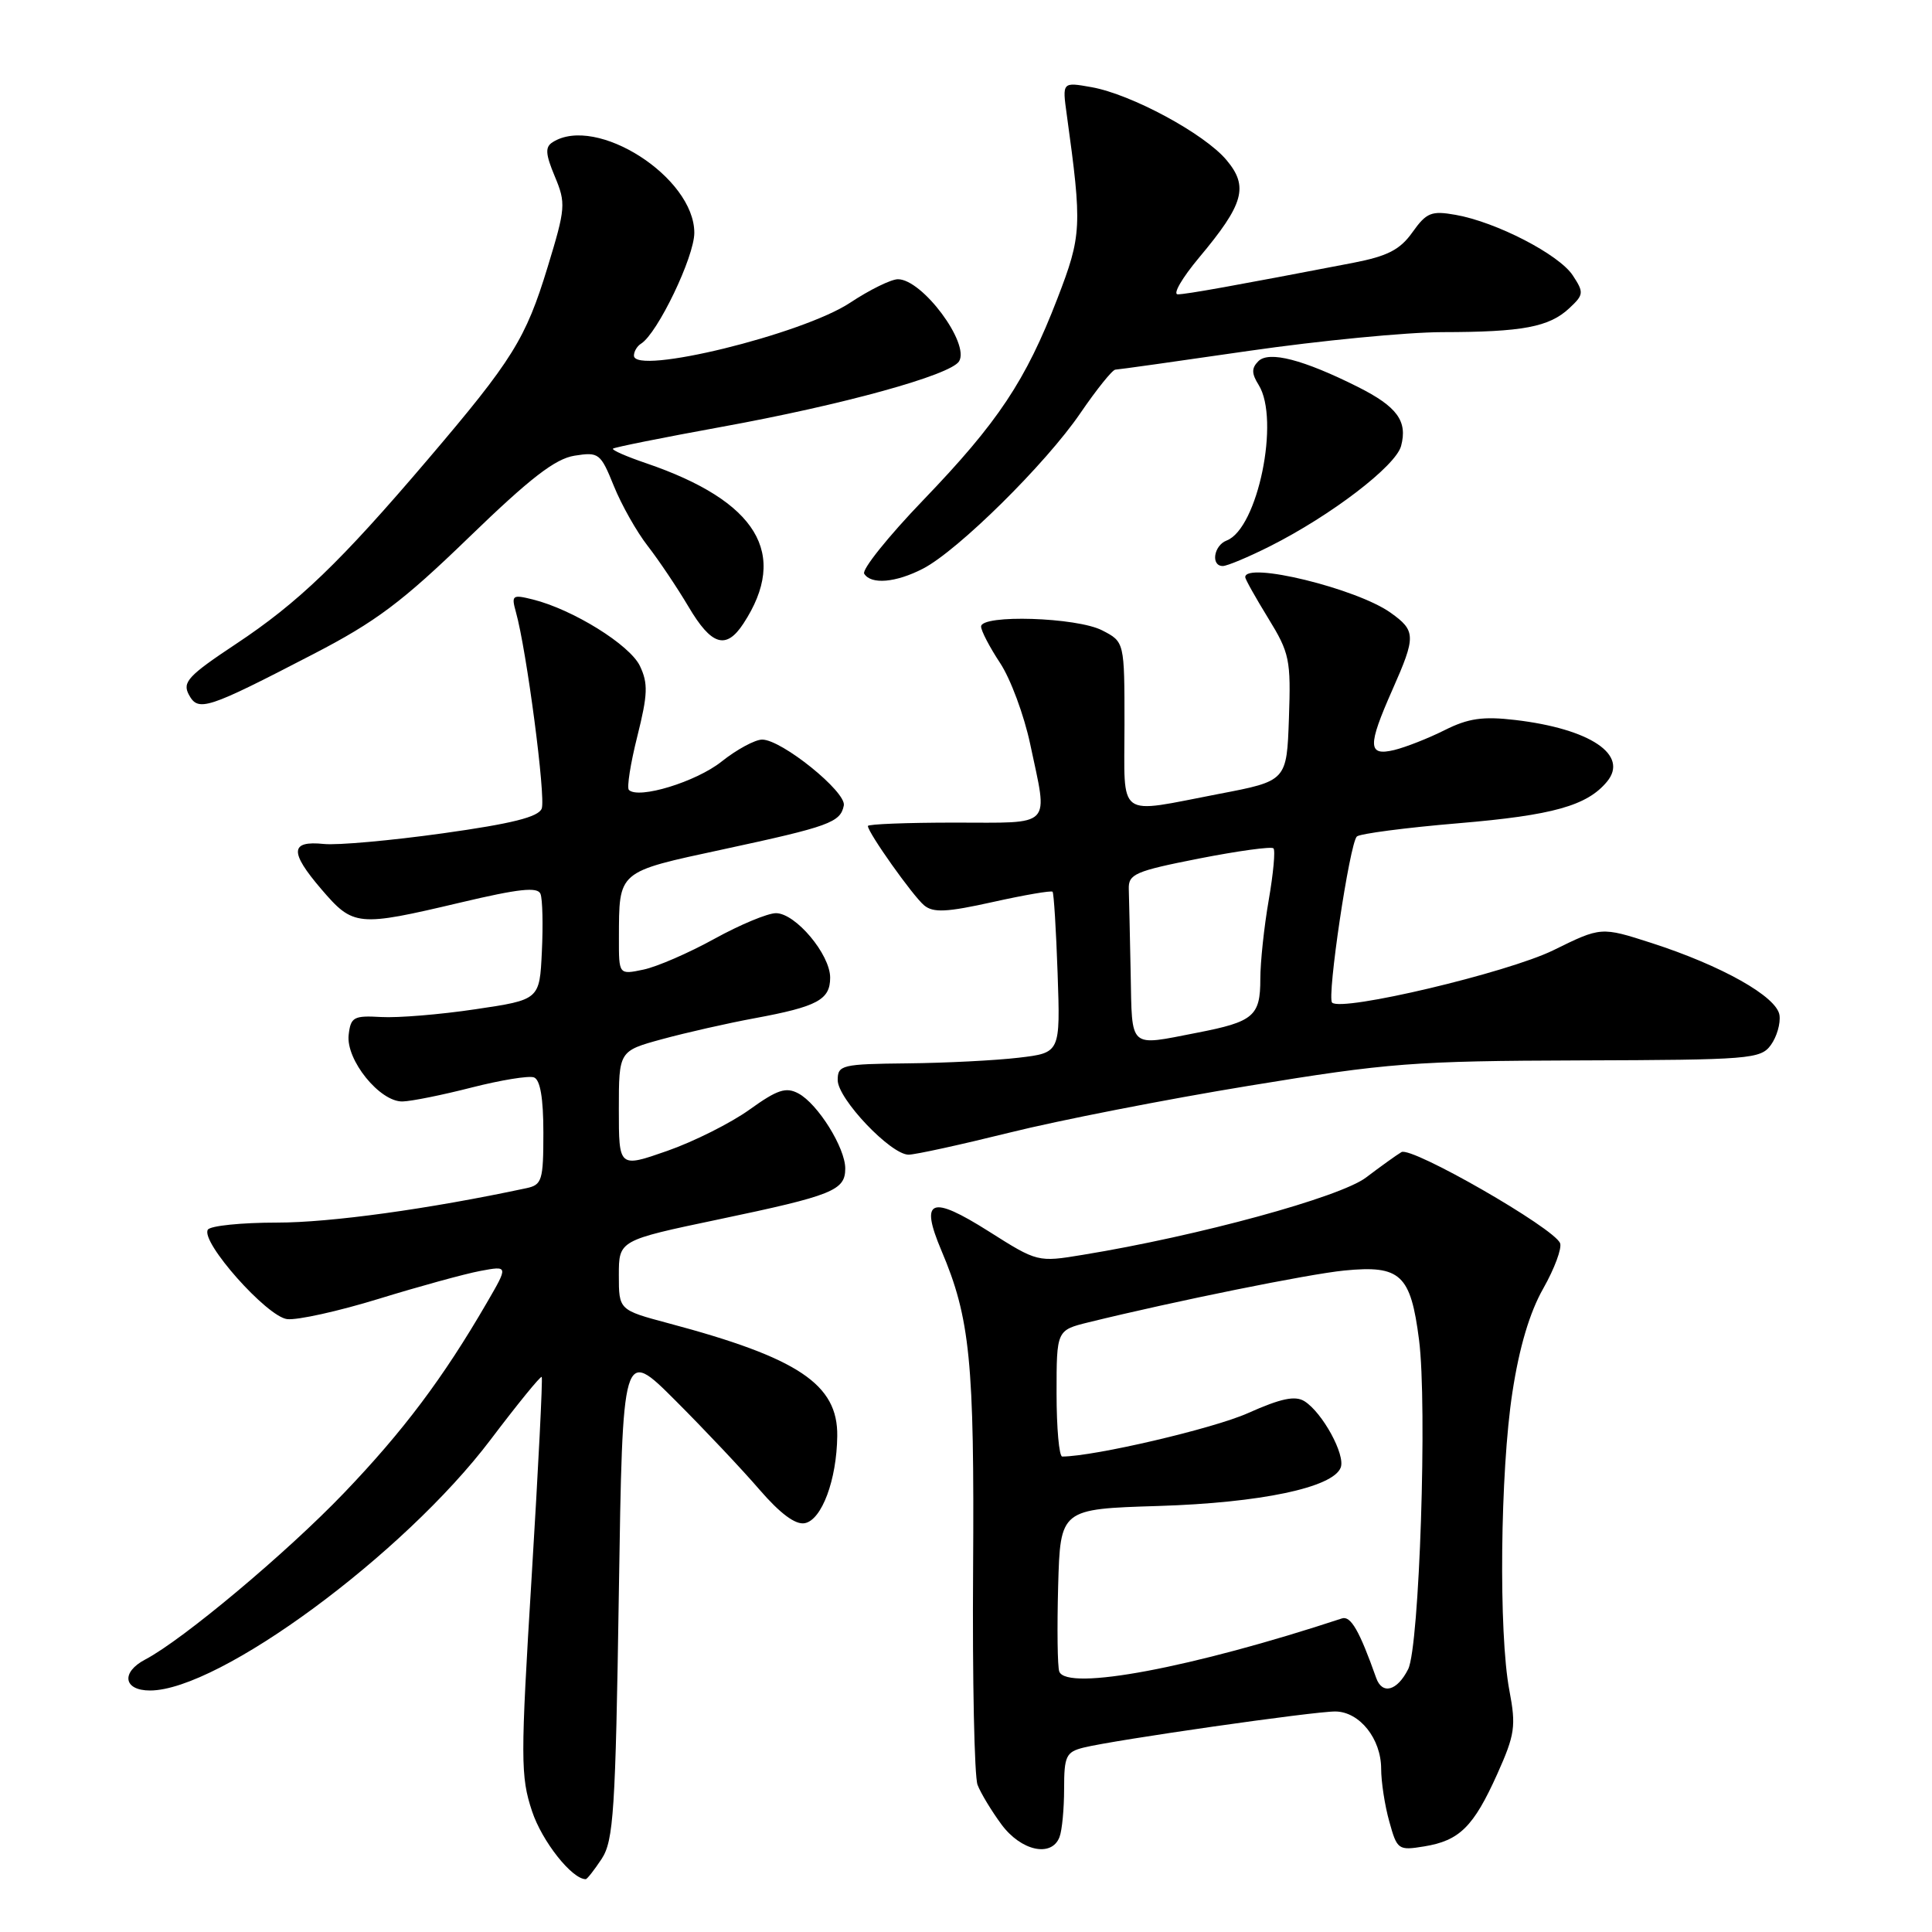 <?xml version="1.0" encoding="UTF-8" standalone="no"?>
<!DOCTYPE svg PUBLIC "-//W3C//DTD SVG 1.1//EN" "http://www.w3.org/Graphics/SVG/1.1/DTD/svg11.dtd" >
<svg xmlns="http://www.w3.org/2000/svg" xmlns:xlink="http://www.w3.org/1999/xlink" version="1.1" viewBox="0 0 256 256">
 <g >
 <path fill="currentColor"
d=" M 79.73 246.30 C 81.30 243.89 81.56 240.00 82.00 211.09 C 82.50 178.58 82.50 178.58 89.50 185.58 C 93.35 189.43 98.36 194.74 100.64 197.39 C 103.39 200.57 105.41 202.07 106.64 201.83 C 108.89 201.40 110.87 196.10 110.94 190.29 C 111.04 183.43 105.78 179.92 88.58 175.34 C 82.00 173.58 82.00 173.58 82.00 168.97 C 82.00 164.35 82.00 164.35 95.25 161.57 C 110.36 158.40 112.00 157.74 112.00 154.83 C 112.00 152.09 108.37 146.27 105.80 144.89 C 104.14 144.00 103.00 144.38 99.30 147.04 C 96.83 148.81 91.93 151.27 88.41 152.50 C 82.00 154.74 82.00 154.74 82.00 147.00 C 82.00 139.26 82.00 139.26 87.75 137.69 C 90.91 136.83 96.42 135.58 100.00 134.92 C 108.32 133.38 110.00 132.47 110.00 129.54 C 110.00 126.46 105.41 121.00 102.82 121.00 C 101.72 121.00 98.05 122.53 94.66 124.40 C 91.27 126.27 87.04 128.11 85.25 128.48 C 82.00 129.16 82.00 129.16 82.01 124.33 C 82.04 115.32 81.72 115.58 95.83 112.54 C 109.90 109.51 111.36 108.98 111.81 106.73 C 112.16 104.93 103.58 98.00 100.99 98.00 C 100.05 98.00 97.62 99.31 95.60 100.92 C 92.23 103.60 84.60 105.93 83.33 104.67 C 83.04 104.37 83.54 101.17 84.45 97.56 C 85.84 92.01 85.89 90.55 84.79 88.24 C 83.45 85.44 75.90 80.75 70.59 79.43 C 67.89 78.76 67.74 78.87 68.36 81.10 C 69.78 86.15 72.34 105.68 71.78 107.14 C 71.35 108.26 67.83 109.14 58.67 110.42 C 51.79 111.38 44.69 112.02 42.91 111.83 C 38.44 111.37 38.35 112.88 42.56 117.80 C 46.82 122.77 47.34 122.82 60.98 119.60 C 68.79 117.75 71.25 117.49 71.62 118.45 C 71.89 119.15 71.97 122.58 71.80 126.09 C 71.50 132.47 71.50 132.47 63.00 133.73 C 58.33 134.43 52.70 134.89 50.50 134.76 C 46.87 134.55 46.47 134.77 46.20 137.12 C 45.81 140.44 50.33 146.02 53.34 145.95 C 54.53 145.92 58.65 145.09 62.50 144.10 C 66.35 143.12 70.06 142.51 70.75 142.76 C 71.58 143.06 72.00 145.50 72.00 150.09 C 72.00 156.41 71.82 157.00 69.75 157.44 C 56.79 160.21 43.78 162.00 36.72 162.00 C 31.99 162.00 27.86 162.42 27.54 162.94 C 26.55 164.54 35.36 174.47 38.05 174.79 C 39.40 174.95 44.86 173.74 50.19 172.10 C 55.52 170.46 61.56 168.80 63.62 168.41 C 67.36 167.71 67.36 167.71 64.52 172.60 C 58.72 182.60 53.42 189.65 45.57 197.84 C 37.96 205.78 24.23 217.28 19.25 219.89 C 15.99 221.60 16.37 224.00 19.88 224.00 C 29.03 224.00 53.51 205.97 65.00 190.77 C 68.58 186.04 71.63 182.29 71.78 182.45 C 71.93 182.60 71.33 194.49 70.45 208.87 C 68.96 233.13 68.97 235.38 70.50 240.00 C 71.82 243.99 75.79 249.00 77.61 249.00 C 77.80 249.00 78.75 247.78 79.73 246.30 Z  M 140.39 243.42 C 140.73 242.55 141.00 239.67 141.00 237.03 C 141.00 232.70 141.26 232.15 143.56 231.57 C 147.59 230.56 174.22 226.74 176.97 226.78 C 180.16 226.83 183.00 230.39 183.01 234.36 C 183.01 236.09 183.49 239.24 184.09 241.37 C 185.12 245.10 185.28 245.22 188.70 244.66 C 193.39 243.90 195.25 242.06 198.39 235.08 C 200.74 229.84 200.90 228.73 200.00 223.99 C 198.56 216.43 198.78 195.02 200.40 184.50 C 201.31 178.53 202.69 173.89 204.49 170.73 C 205.98 168.10 206.98 165.40 206.72 164.73 C 205.95 162.73 187.03 151.87 185.70 152.66 C 185.04 153.05 182.93 154.57 181.00 156.03 C 177.56 158.64 158.79 163.77 143.49 166.27 C 137.50 167.26 137.47 167.25 131.01 163.16 C 123.32 158.30 121.86 158.89 124.74 165.70 C 128.55 174.67 129.12 180.41 128.94 208.00 C 128.84 222.57 129.11 235.40 129.53 236.50 C 129.95 237.60 131.38 239.96 132.70 241.75 C 135.30 245.27 139.35 246.15 140.39 243.42 Z  M 133.76 150.08 C 140.22 148.47 154.50 145.67 165.50 143.87 C 183.97 140.84 187.32 140.58 209.35 140.51 C 231.85 140.44 233.29 140.33 234.64 138.48 C 235.43 137.40 235.95 135.61 235.79 134.51 C 235.44 132.06 228.13 127.95 218.83 124.95 C 212.15 122.80 212.15 122.80 205.83 125.91 C 199.76 128.89 177.76 134.10 176.51 132.85 C 175.80 132.13 178.83 111.76 179.79 110.84 C 180.18 110.47 186.26 109.67 193.30 109.08 C 205.76 108.03 210.29 106.76 212.93 103.58 C 215.88 100.03 210.72 96.57 200.76 95.40 C 196.50 94.90 194.55 95.18 191.44 96.74 C 189.27 97.83 186.26 99.01 184.75 99.38 C 181.23 100.22 181.19 98.88 184.50 91.40 C 187.64 84.31 187.62 83.58 184.25 81.18 C 179.76 77.98 165.00 74.38 165.00 76.48 C 165.00 76.75 166.37 79.19 168.04 81.91 C 170.88 86.53 171.06 87.40 170.79 95.17 C 170.50 103.48 170.50 103.48 161.50 105.20 C 147.79 107.83 149.00 108.72 149.00 96.03 C 149.00 85.05 149.00 85.05 146.05 83.53 C 142.69 81.79 130.00 81.39 130.00 83.02 C 130.00 83.58 131.13 85.75 132.51 87.84 C 133.90 89.93 135.69 94.76 136.50 98.57 C 138.88 109.83 139.68 109.00 126.50 109.00 C 120.17 109.00 115.00 109.20 115.00 109.45 C 115.00 110.32 120.96 118.72 122.45 119.96 C 123.66 120.97 125.44 120.88 131.56 119.52 C 135.74 118.59 139.30 117.98 139.47 118.16 C 139.64 118.35 139.94 123.22 140.14 129.00 C 140.50 139.50 140.50 139.50 135.00 140.15 C 131.97 140.51 125.34 140.85 120.25 140.90 C 111.53 140.99 111.00 141.12 111.00 143.12 C 111.00 145.60 118.03 153.00 120.39 153.00 C 121.28 153.00 127.30 151.68 133.76 150.08 Z  M 41.50 86.68 C 49.81 82.38 53.30 79.76 62.13 71.21 C 70.25 63.35 73.56 60.79 76.13 60.38 C 79.35 59.87 79.58 60.05 81.34 64.40 C 82.35 66.90 84.37 70.48 85.84 72.36 C 87.30 74.24 89.73 77.86 91.23 80.39 C 94.27 85.54 96.21 86.14 98.51 82.62 C 104.57 73.37 100.33 66.40 85.59 61.37 C 83.00 60.49 81.04 59.63 81.22 59.45 C 81.40 59.27 87.84 57.98 95.52 56.58 C 111.67 53.65 125.94 49.71 127.08 47.88 C 128.54 45.51 122.21 37.00 118.98 37.00 C 118.08 37.00 115.23 38.40 112.65 40.11 C 106.33 44.30 84.00 49.76 84.00 47.12 C 84.00 46.57 84.42 45.86 84.94 45.54 C 87.12 44.19 92.00 34.04 92.00 30.85 C 92.00 23.48 79.01 15.17 73.23 18.84 C 72.21 19.48 72.27 20.40 73.52 23.39 C 75.00 26.93 74.95 27.57 72.56 35.40 C 69.66 44.90 67.92 47.70 56.68 60.89 C 45.08 74.51 39.53 79.85 31.25 85.34 C 24.95 89.52 24.14 90.39 25.02 92.04 C 26.27 94.36 27.36 94.01 41.50 86.68 Z  M 122.30 75.35 C 126.93 72.96 138.59 61.44 143.15 54.75 C 145.31 51.59 147.40 48.99 147.79 48.98 C 148.18 48.97 156.15 47.85 165.50 46.49 C 174.85 45.14 186.38 44.02 191.13 44.01 C 201.74 44.00 205.27 43.33 207.93 40.85 C 209.86 39.05 209.90 38.77 208.40 36.49 C 206.58 33.72 198.27 29.42 192.88 28.47 C 189.67 27.90 189.02 28.16 187.16 30.77 C 185.51 33.10 183.86 33.94 179.28 34.83 C 163.70 37.83 157.19 39.00 156.06 39.00 C 155.37 39.00 156.64 36.82 158.87 34.15 C 164.83 27.04 165.48 24.72 162.51 21.20 C 159.58 17.71 149.91 12.49 144.63 11.55 C 140.75 10.86 140.75 10.86 141.35 15.18 C 143.40 30.03 143.34 31.18 140.11 39.56 C 135.91 50.45 132.25 55.95 122.33 66.27 C 117.69 71.09 114.18 75.48 114.51 76.02 C 115.42 77.49 118.70 77.21 122.30 75.35 Z  M 168.28 72.38 C 176.38 68.30 184.93 61.76 185.65 59.10 C 186.53 55.80 185.14 53.89 179.93 51.27 C 172.71 47.65 168.14 46.46 166.74 47.86 C 165.82 48.78 165.83 49.49 166.78 51.01 C 169.63 55.58 166.66 70.04 162.54 71.62 C 160.82 72.28 160.41 75.00 162.03 75.00 C 162.60 75.00 165.41 73.82 168.28 72.38 Z  M 182.35 222.33 C 180.14 216.09 178.98 214.06 177.81 214.45 C 158.00 220.98 141.36 224.11 140.36 221.49 C 140.12 220.87 140.06 215.77 140.21 210.16 C 140.50 199.95 140.50 199.95 153.50 199.55 C 167.03 199.13 176.64 197.11 177.65 194.46 C 178.30 192.78 175.23 187.17 172.85 185.67 C 171.61 184.90 169.74 185.29 165.35 187.25 C 160.76 189.30 145.02 192.98 140.75 193.00 C 140.34 193.00 140.00 189.23 140.00 184.63 C 140.00 176.26 140.00 176.26 144.25 175.21 C 155.71 172.40 173.36 168.82 178.14 168.35 C 185.58 167.62 186.92 168.87 188.03 177.54 C 189.14 186.16 188.08 218.21 186.59 221.17 C 185.14 224.06 183.15 224.60 182.35 222.33 Z  M 149.82 129.00 C 149.72 124.05 149.61 119.01 149.57 117.80 C 149.51 115.82 150.40 115.43 158.88 113.76 C 164.04 112.75 168.47 112.14 168.74 112.41 C 169.01 112.67 168.72 115.76 168.11 119.28 C 167.50 122.79 167.00 127.48 167.00 129.71 C 167.00 134.64 166.12 135.39 158.58 136.85 C 149.48 138.62 150.02 139.10 149.82 129.00 Z "/>
</g>
</svg>